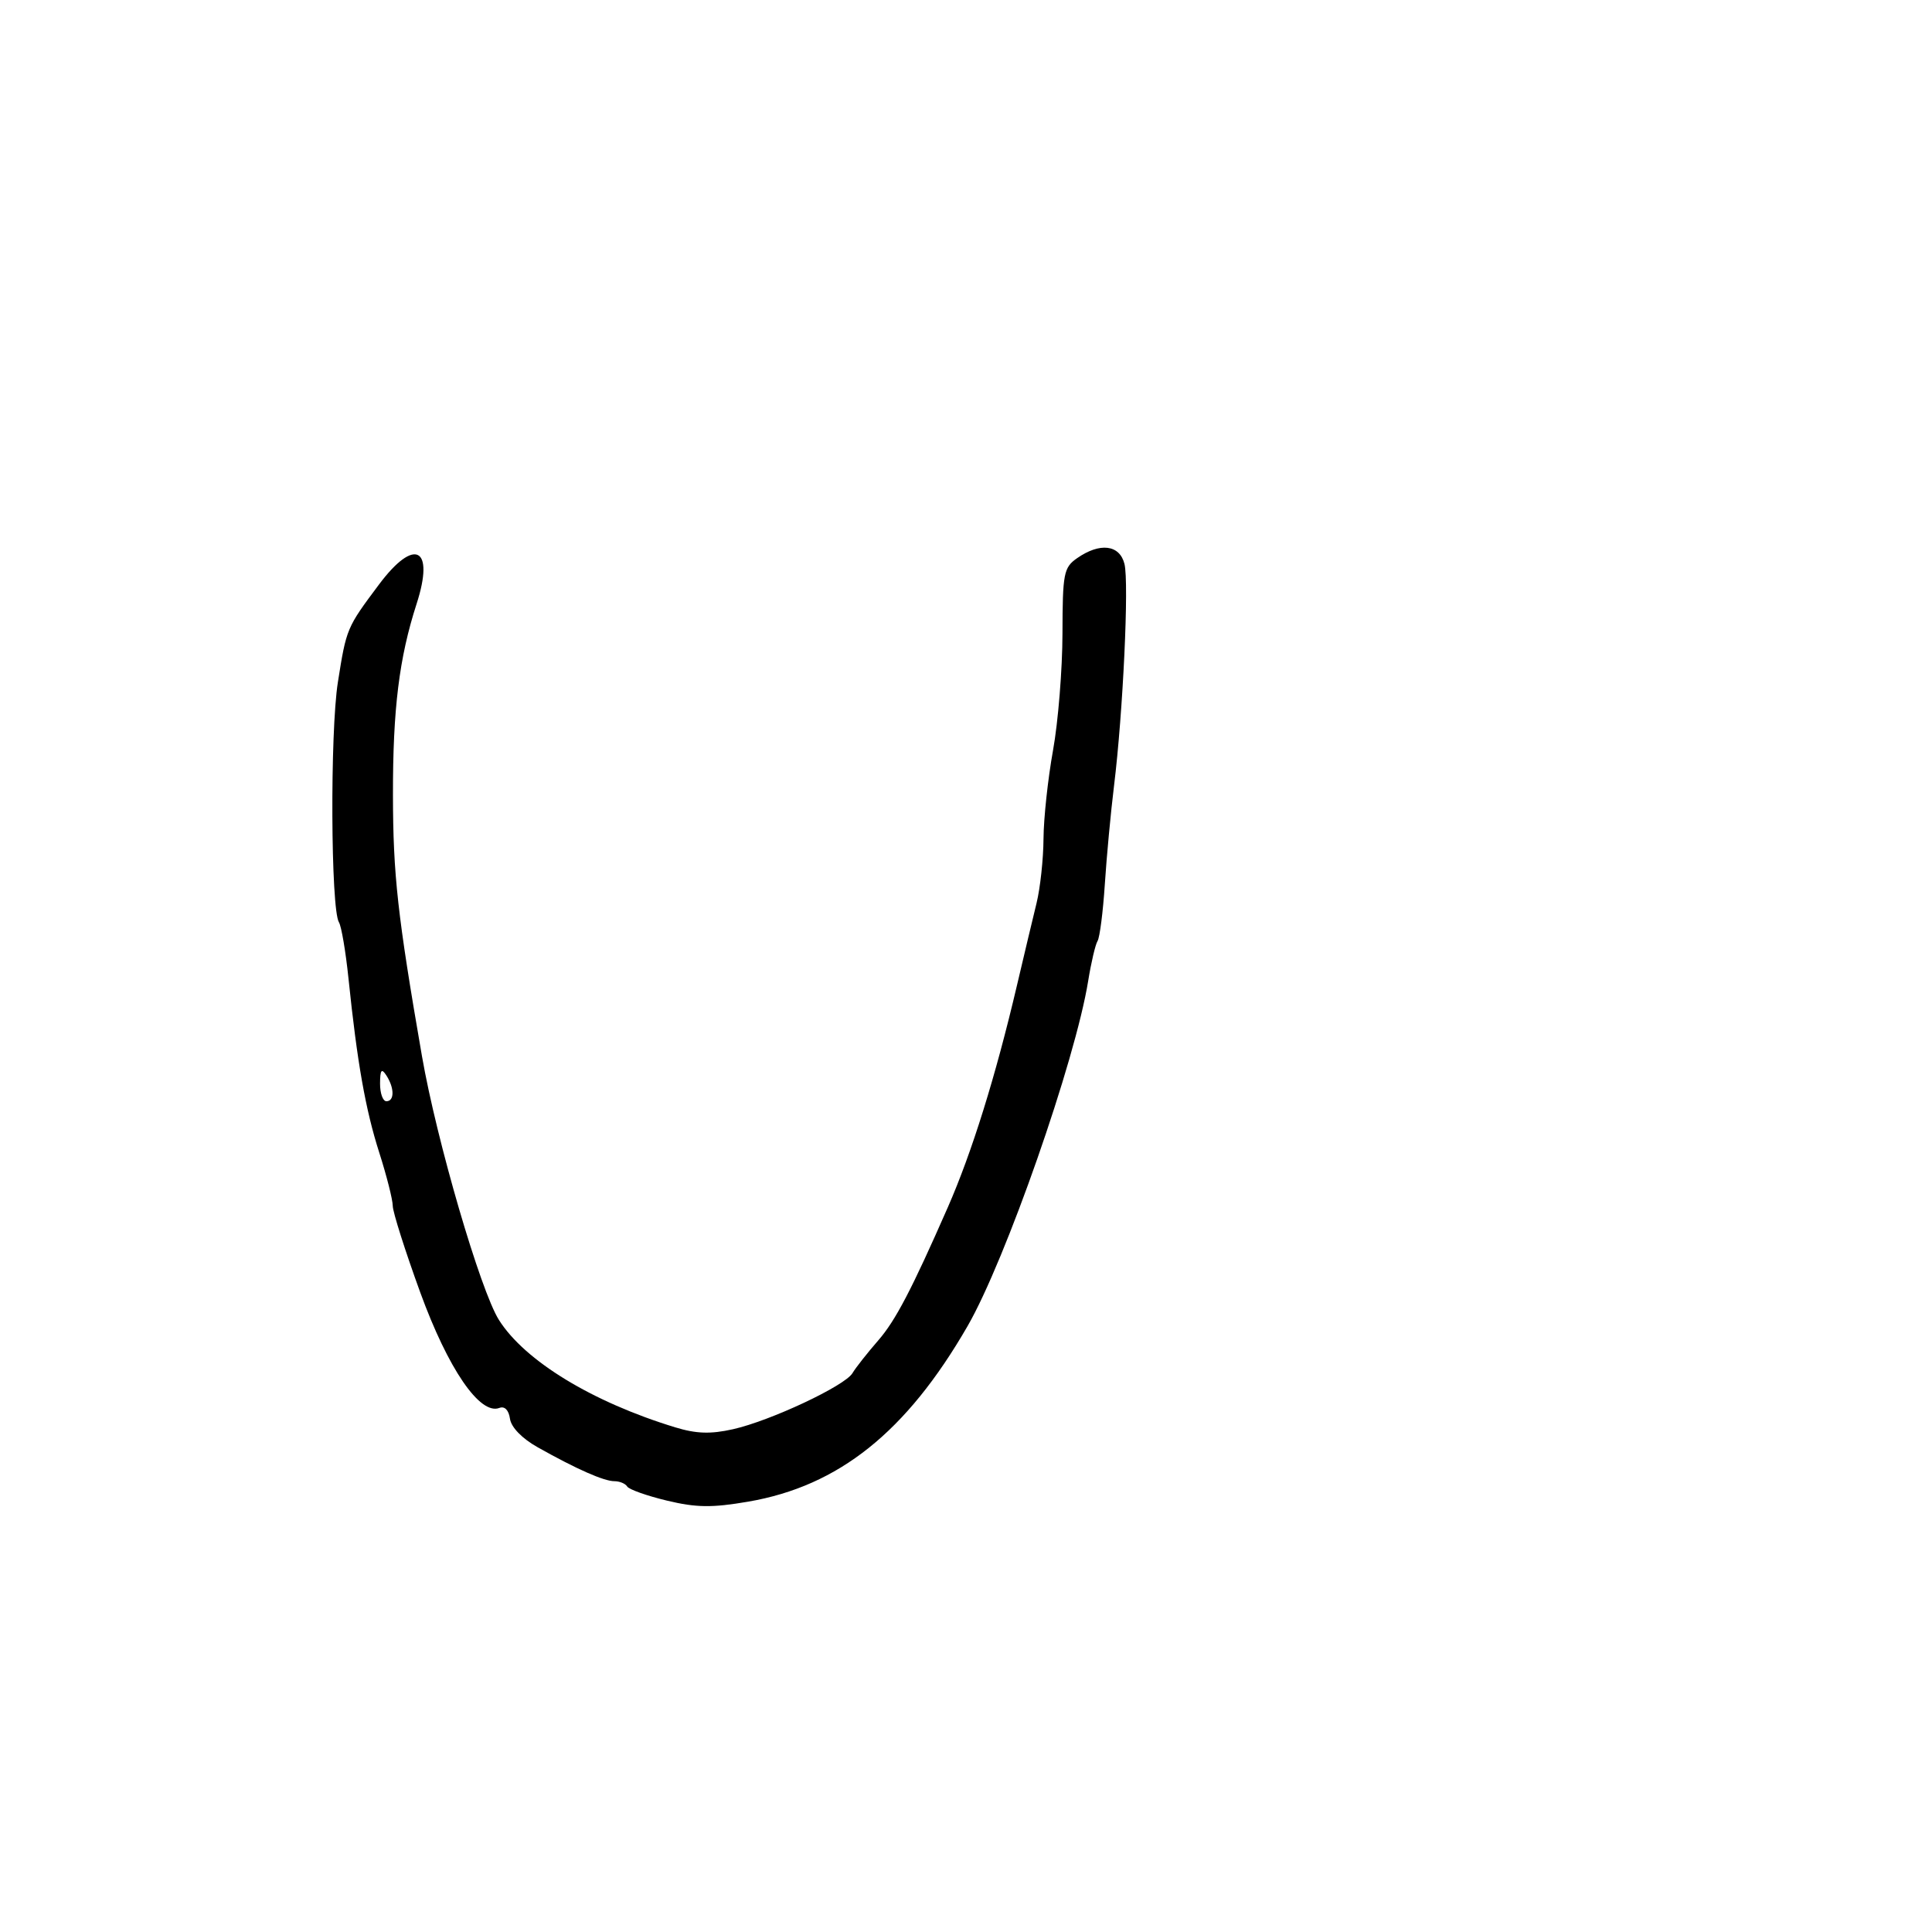 <svg xmlns="http://www.w3.org/2000/svg" width="300" height="300" viewBox="0 0 300 300" version="1.1">
	<path d="M 167.250 86.674 C 165.171 88.125, 164.999 89.012, 164.980 98.372 C 164.970 103.942, 164.310 112.100, 163.515 116.500 C 162.720 120.900, 162.054 127.081, 162.035 130.236 C 162.016 133.390, 161.530 137.890, 160.955 140.236 C 160.380 142.581, 159.012 148.325, 157.915 153 C 154.596 167.148, 150.916 178.957, 147.164 187.500 C 141.575 200.228, 139.052 205.058, 136.395 208.113 C 134.667 210.100, 132.858 212.396, 132.376 213.215 C 131.216 215.188, 119.634 220.625, 113.818 221.929 C 110.341 222.708, 108.123 222.636, 104.849 221.637 C 91.971 217.708, 81.492 211.324, 77.475 204.961 C 74.600 200.407, 67.788 177.061, 65.523 164 C 61.735 142.154, 61.035 135.856, 61.018 123.434 C 61 110.073, 61.981 102.147, 64.691 93.761 C 67.525 84.995, 64.378 83.370, 58.858 90.750 C 53.819 97.488, 53.794 97.545, 52.467 105.924 C 51.238 113.680, 51.358 141.152, 52.629 143.209 C 53.013 143.829, 53.679 147.749, 54.110 151.918 C 55.465 165.010, 56.751 172.286, 58.897 179 C 60.039 182.575, 60.980 186.287, 60.987 187.250 C 60.994 188.212, 62.913 194.251, 65.250 200.671 C 69.578 212.555, 74.524 219.781, 77.539 218.623 C 78.361 218.308, 78.996 218.954, 79.188 220.301 C 79.378 221.636, 81.062 223.369, 83.500 224.738 C 89.535 228.129, 93.770 230, 95.409 230 C 96.219 230, 97.113 230.373, 97.394 230.829 C 97.676 231.285, 100.451 232.268, 103.560 233.014 C 108.122 234.109, 110.556 234.140, 116.172 233.177 C 130.243 230.764, 140.760 222.353, 150.235 205.933 C 156.150 195.682, 166.971 164.714, 168.974 152.306 C 169.435 149.450, 170.090 146.663, 170.430 146.113 C 170.770 145.563, 171.277 141.600, 171.557 137.307 C 171.836 133.013, 172.480 126.125, 172.988 122 C 174.383 110.652, 175.332 90.459, 174.606 87.565 C 173.854 84.572, 170.795 84.201, 167.250 86.674 M 59.015 168.250 C 59.007 169.762, 59.450 171, 60 171 C 61.264 171, 61.264 168.957, 60 167 C 59.245 165.831, 59.027 166.107, 59.015 168.250" stroke="none" fill="black" fill-rule="evenodd"/>
</svg>